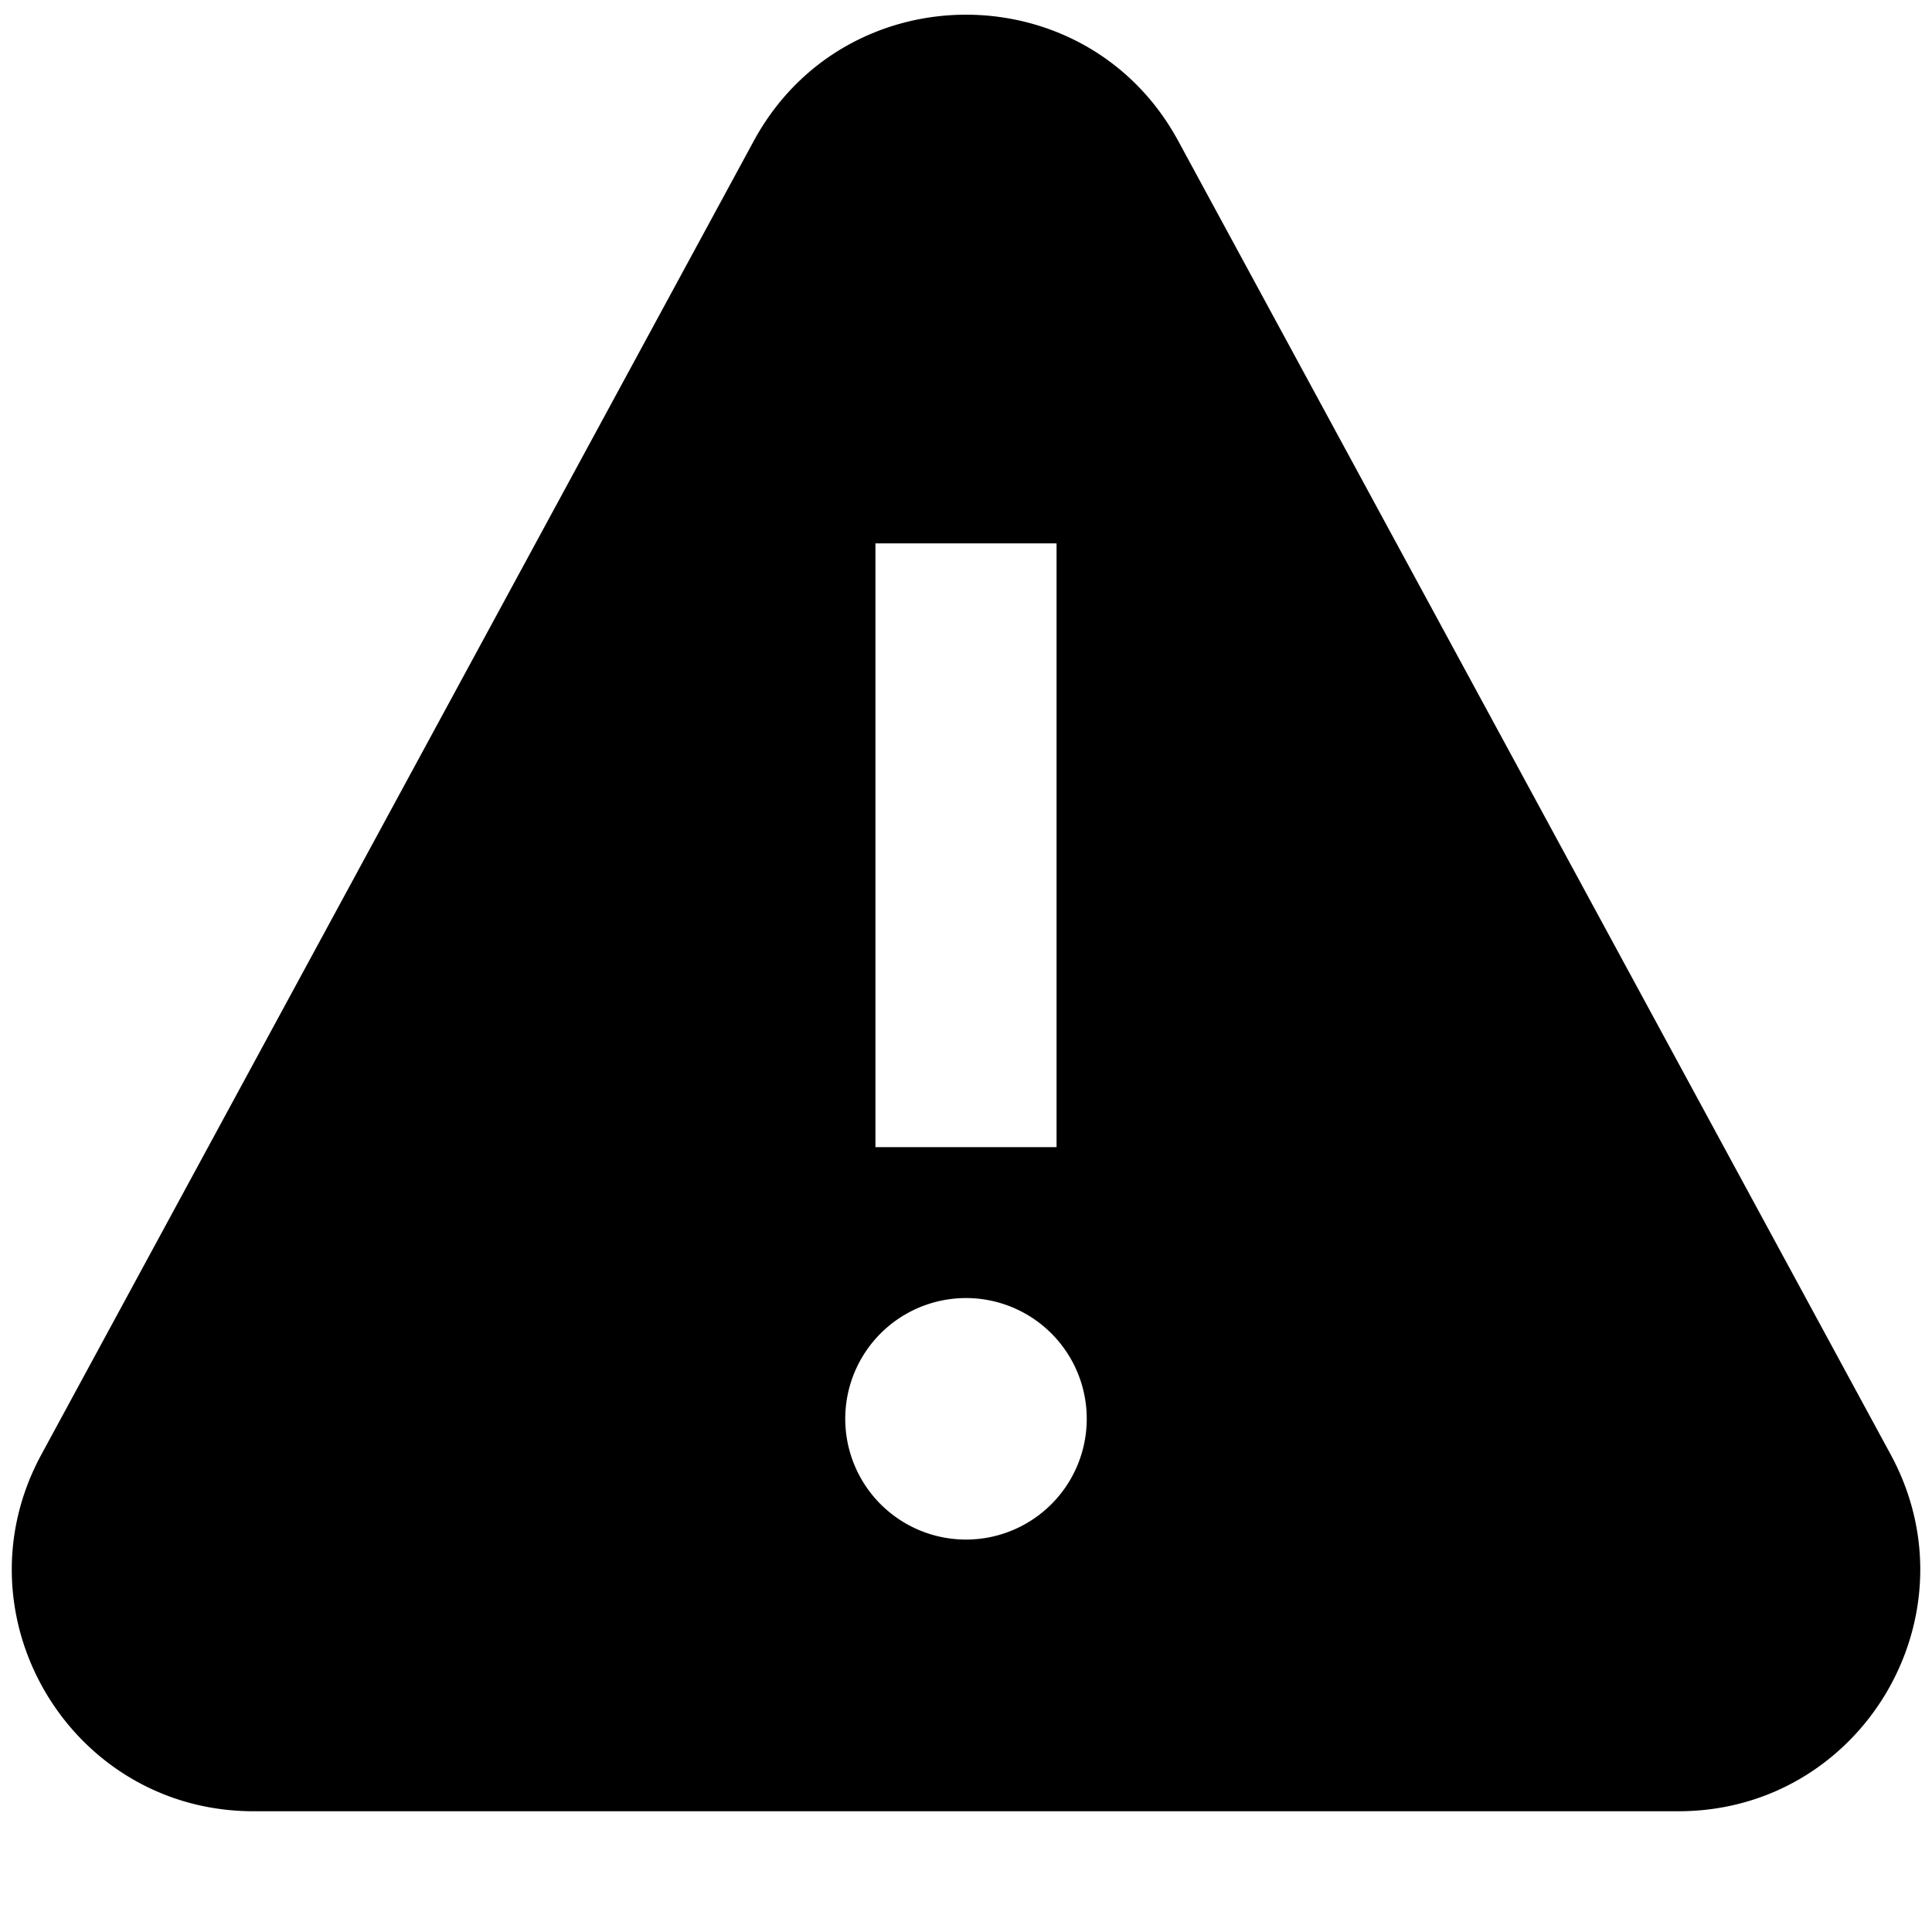 <svg xmlns="http://www.w3.org/2000/svg" style="filter: invert(34%) sepia(17%) saturate(5977%) hue-rotate(337deg) brightness(84%) contrast(98%);" fill="none" viewBox="0 0 16 16" role="presentation"><path fill="currentcolor" fill-rule="evenodd" d="M6.242 1.168c.757-1.395 2.76-1.395 3.516 0l5.9 10.878C16.381 13.38 15.416 15 13.9 15H2.1C.584 15-.38 13.38.342 12.047zM7.25 9.5v-5h1.5v5zM8 12.75a1 1 0 1 0 0-2 1 1 0 0 0 0 2" clip-rule="evenodd"></path></svg>